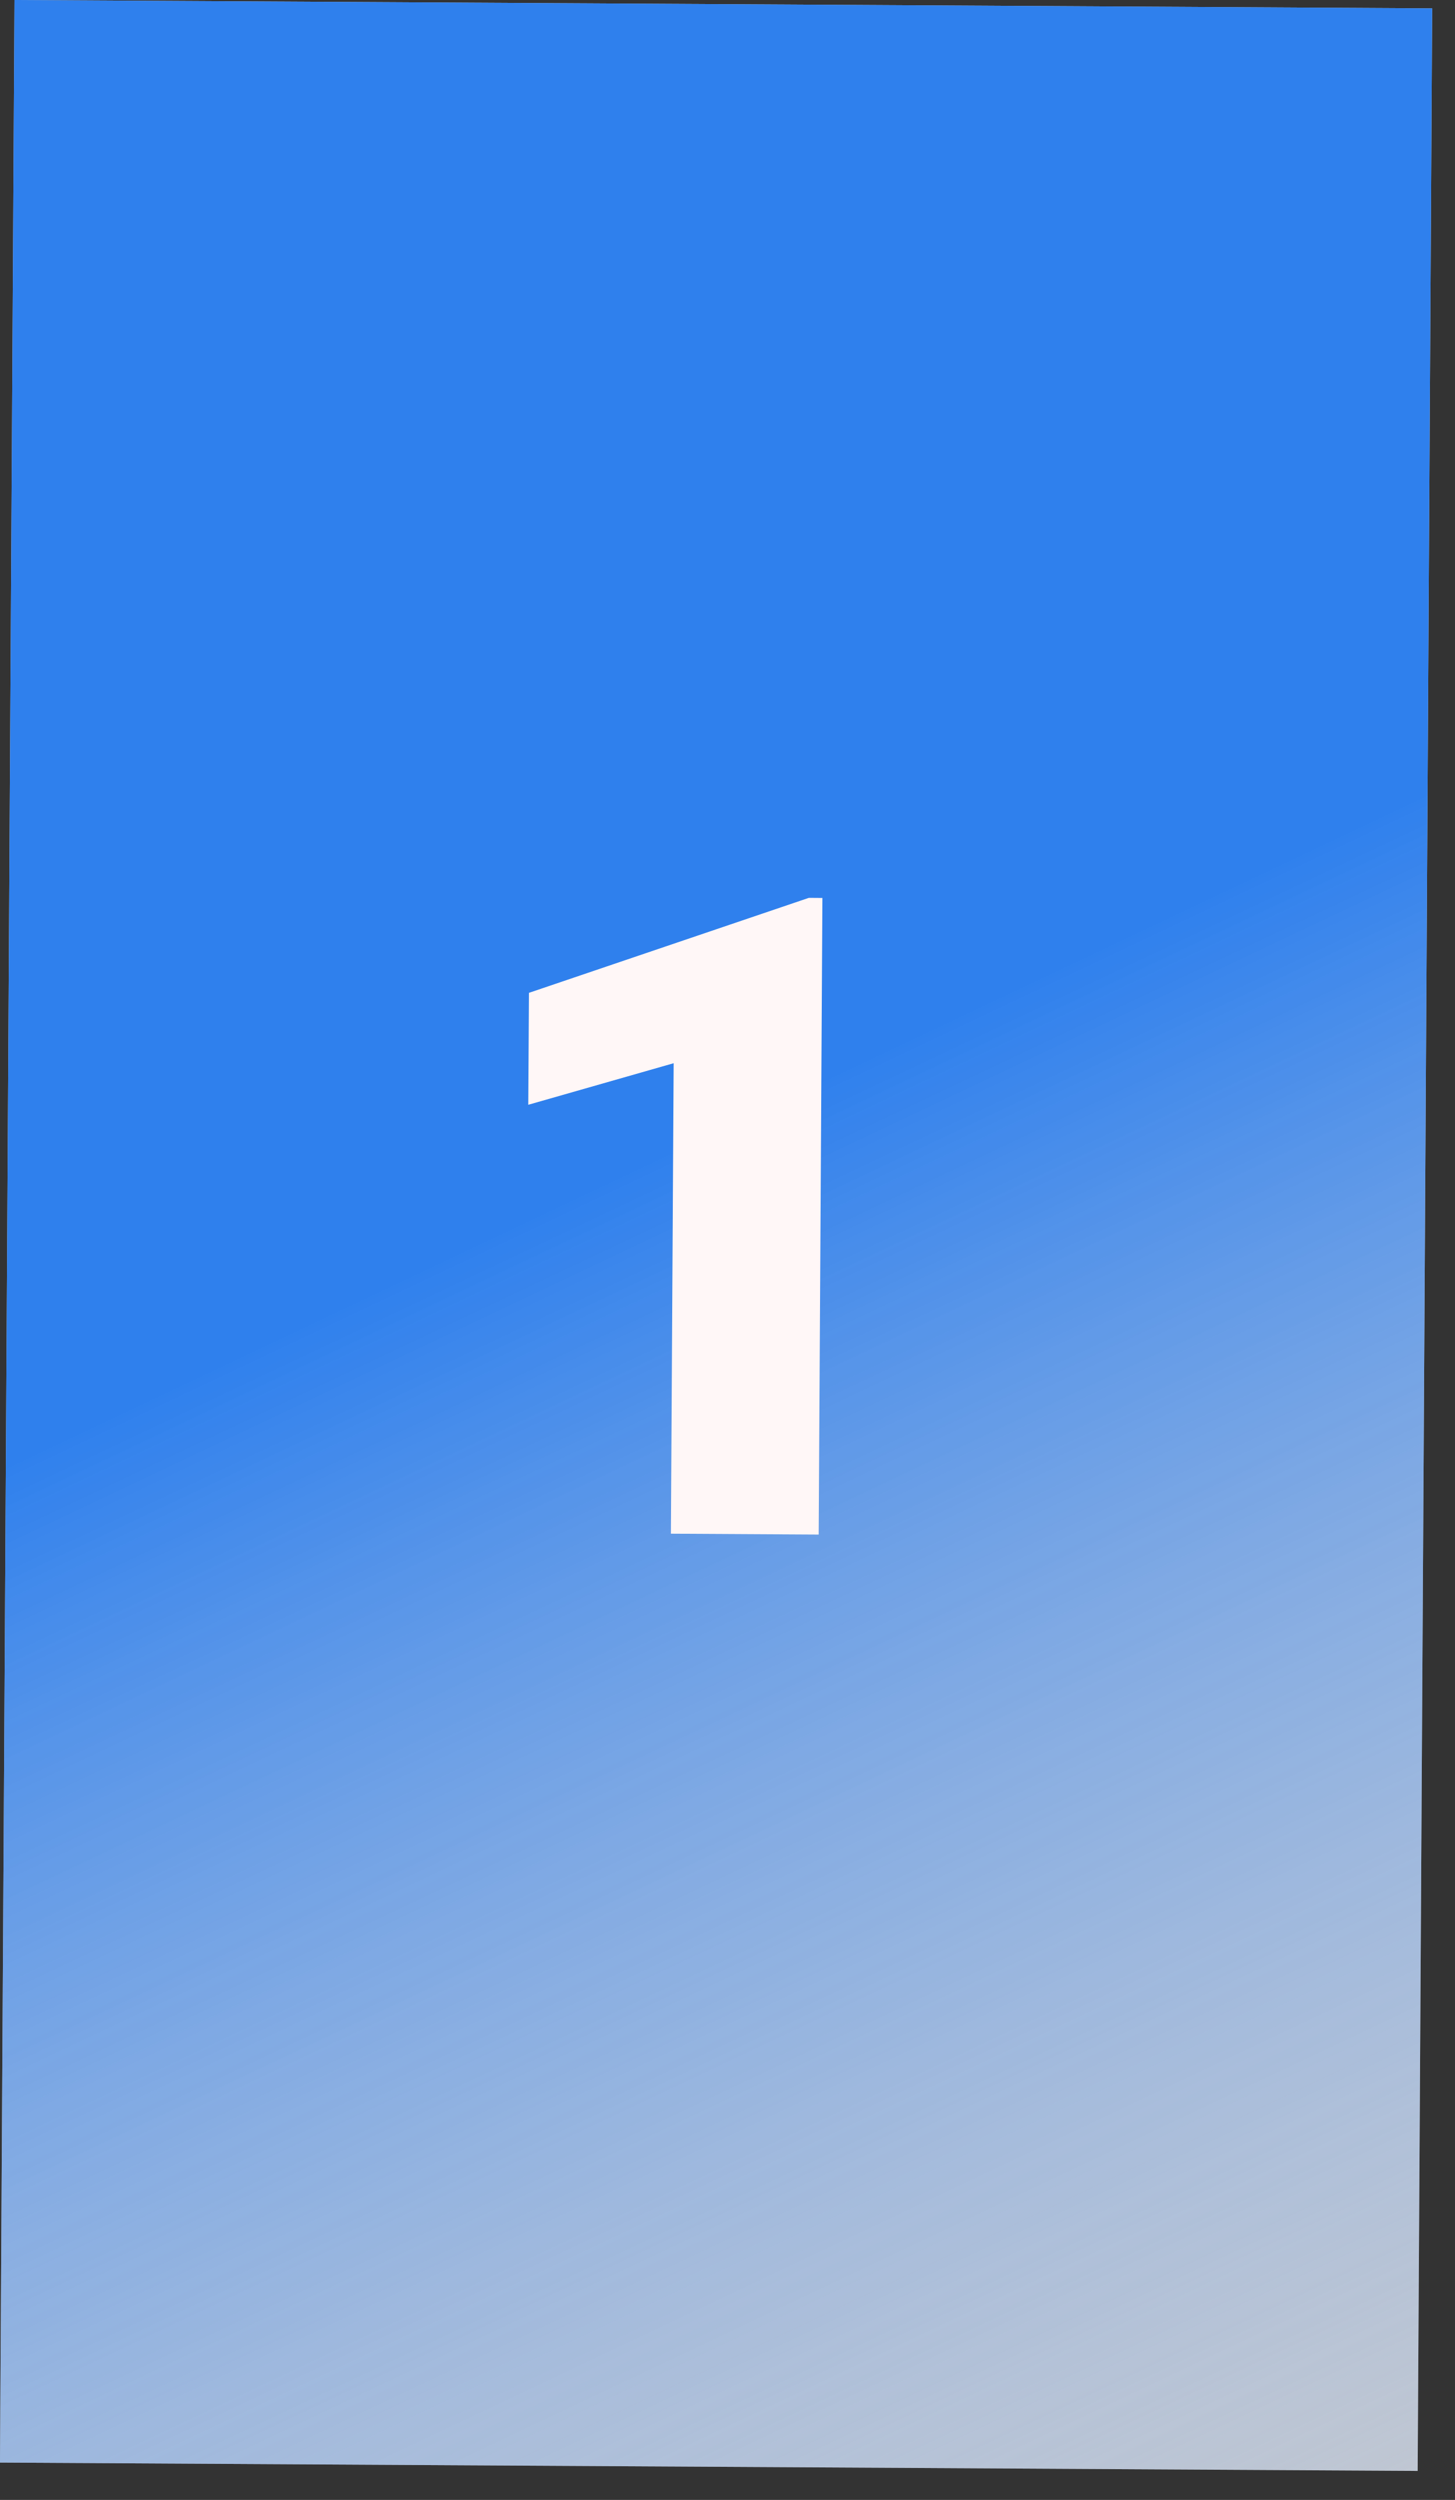 <svg width="39" height="67" viewBox="0 0 39 67" fill="none" xmlns="http://www.w3.org/2000/svg">
<rect x="0" y="0" width="39" height="67" fill="#333333" stroke="none"/>
<rect x="0.389" width="38" height="66" transform="rotate(0.338 0.389 0)" fill="#C4C4C4"/>
<rect x="0.389" width="38" height="66" transform="rotate(0.338 0.389 0)" fill="url(#paint0_linear)"/>
<path d="M21.944 41.128L17.983 41.104L18.057 28.495L14.16 29.609L14.178 26.609L21.681 24.063L22.044 24.066L21.944 41.128Z" fill="#FFF7F7"/>
<defs>
<linearGradient id="paint0_linear" x1="13.389" y1="33" x2="38.389" y2="85" gradientUnits="userSpaceOnUse">
<stop stop-color="#2F80ED"/>
<stop offset="1" stop-color="#EBECF7" stop-opacity="0"/>
</linearGradient>
</defs>
</svg>
